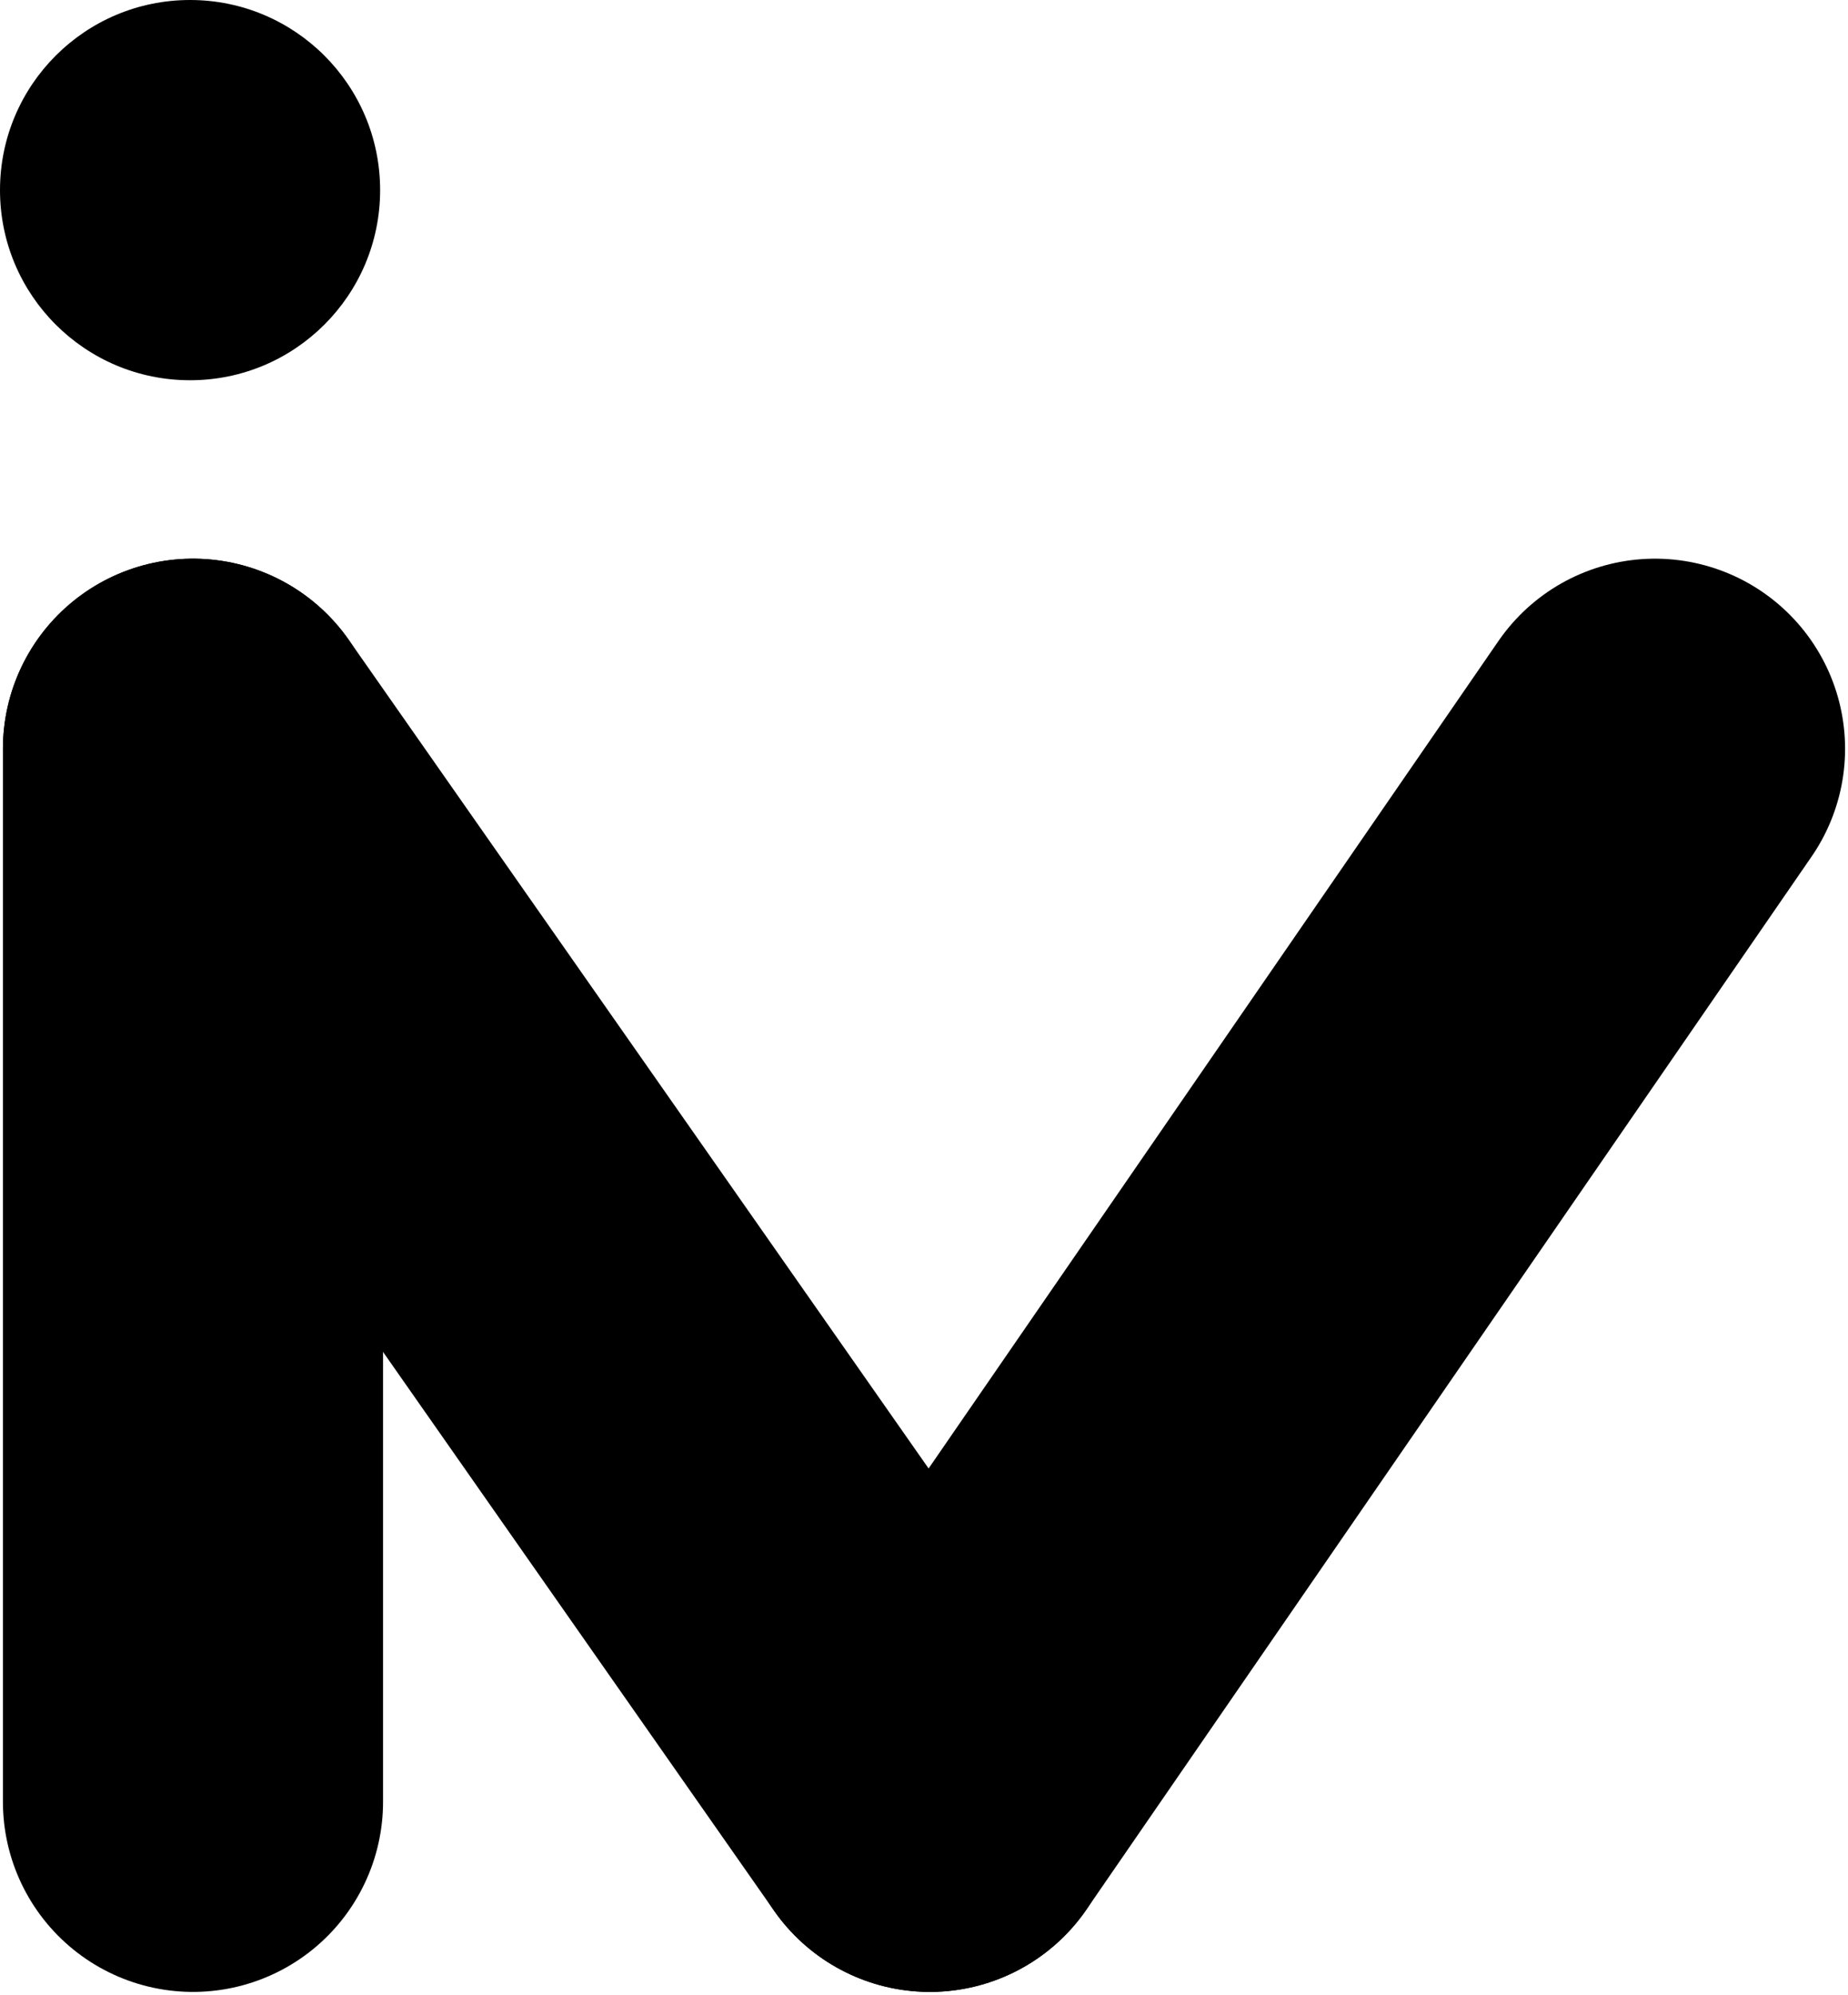 <svg xmlns="http://www.w3.org/2000/svg" version="1.1" xmlns:xlink="http://www.w3.org/1999/xlink" xmlns:svgjs="http://svgjs.com/svgjs" width="316" height="341"><svg width="316" height="341" viewBox="0 0 316 341" fill="none" xmlns="http://www.w3.org/2000/svg">
<g clip-path="url(#clip0_0_1)">
<circle cx="32.5" cy="32.5" r="32.5" fill="black"></circle>
<path d="M33 128L159 308" stroke="black" stroke-width="65" stroke-linecap="round"></path>
<path d="M283 128L159 308" stroke="black" stroke-width="65" stroke-linecap="round"></path>
<g style="mix-blend-mode:color-dodge">
<path d="M33 128L33 308" stroke="black" stroke-width="65" stroke-linecap="round"></path>
</g>
</g>
<defs>
<clipPath id="SvgjsClipPath1000">
<rect width="316" height="341" fill="white"></rect>
</clipPath>
</defs>
</svg><style>@media (prefers-color-scheme: light) { :root { filter: none; } }
@media (prefers-color-scheme: dark) { :root { filter: invert(100%); } }
</style></svg>